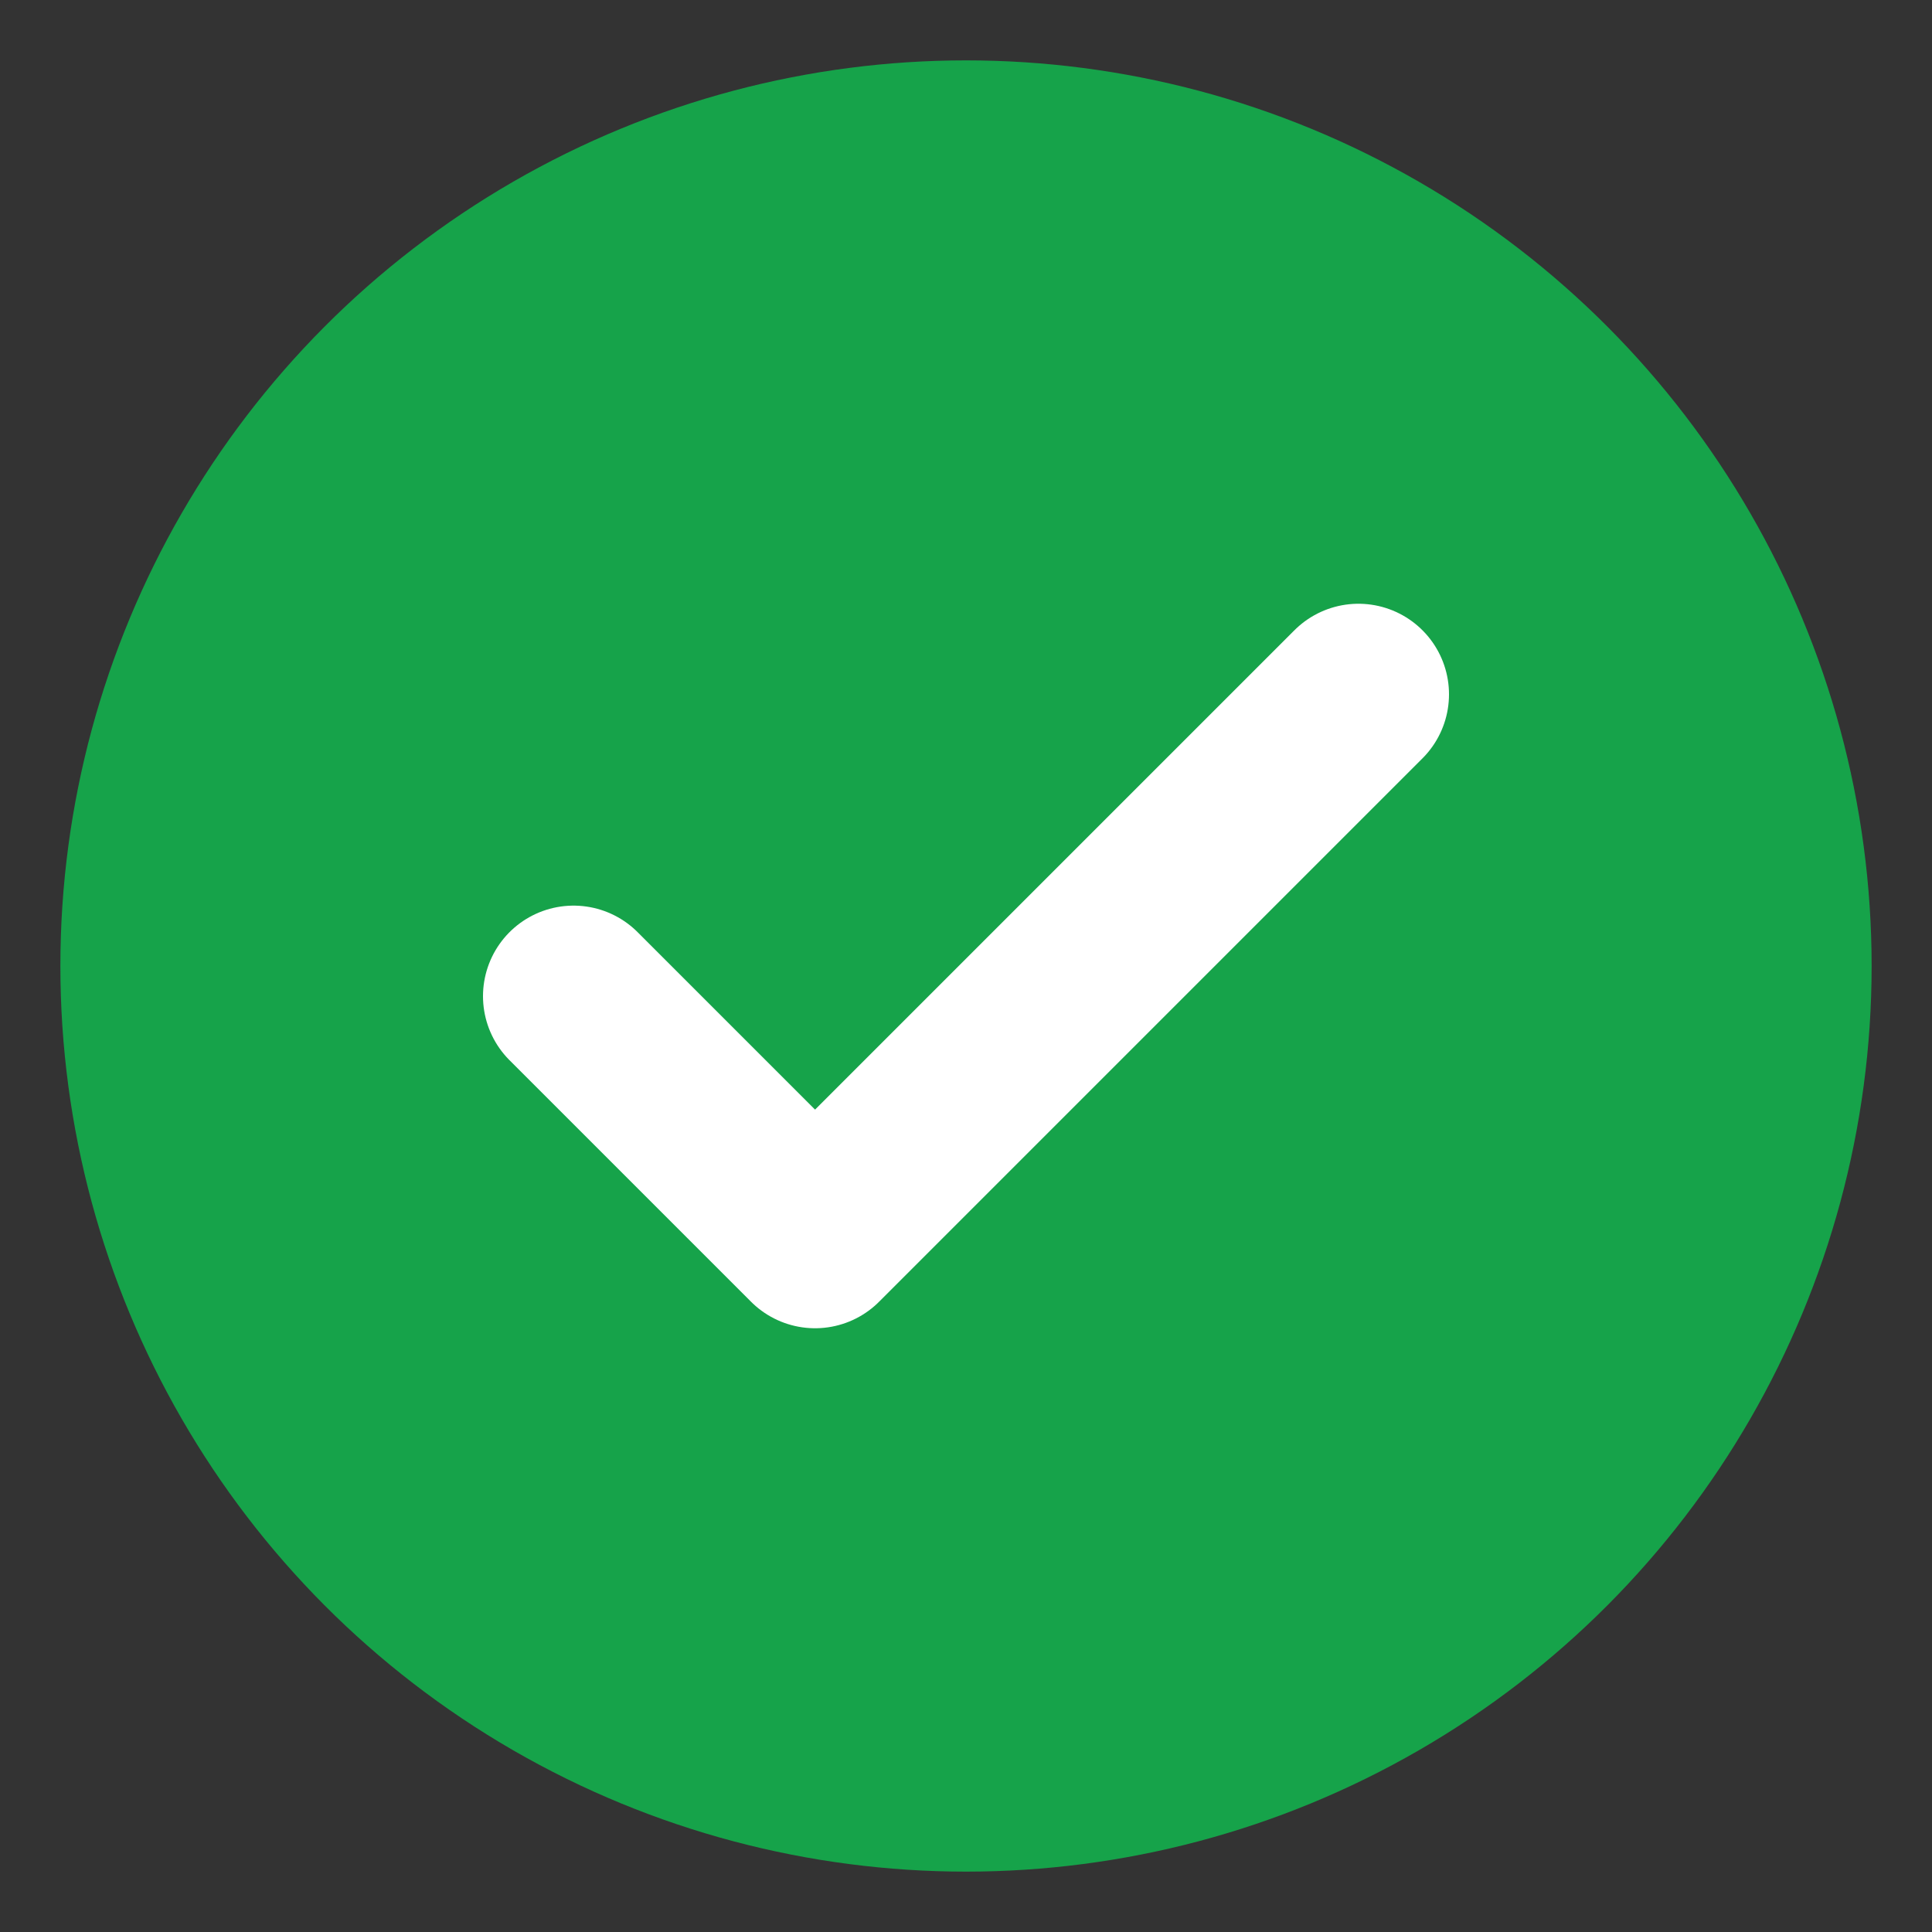 <svg xmlns="http://www.w3.org/2000/svg" width="128" height="128" viewBox="0 0 128 128">
  <rect x="0" y="0" width="128" height="128" fill="#333333" stroke="none"/>
  <circle cx="64" cy="64" r="60" fill="#16a34a"/>
  <path d="M38 66 L54 82 L90 46" fill="none" stroke="#ffffff" stroke-width="12" stroke-linecap="round" stroke-linejoin="round"/>
</svg>
